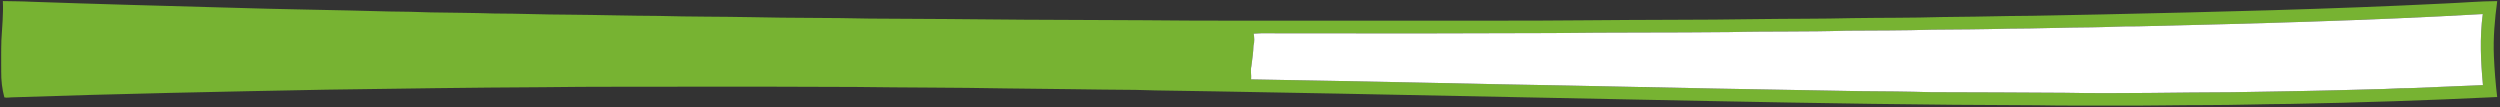 <svg width="605" height="26" xmlns="http://www.w3.org/2000/svg" xmlns:xlink="http://www.w3.org/1999/xlink" xml:space="preserve" overflow="hidden"><rect width="100%" height="100%" fill="#333333" stroke="none"/><defs><clipPath id="clip0"><rect x="0" y="0" width="605" height="26"/></clipPath></defs><g clip-path="url(#clip0)"><path d="M0.676 0.262C2.927 0.319 5.18 0.302 7.429 0.426 22.907 0.981 38.391 1.404 53.874 1.84 66.78 2.268 79.699 2.399 92.607 2.781 95.826 2.825 99.048 2.853 102.264 2.999 107.298 3.09 112.335 3.1 117.369 3.269 123.314 3.276 129.255 3.543 135.198 3.551 142.299 3.608 149.396 3.823 156.495 3.853 163.84 4.068 171.189 4.009 178.536 4.155 187.859 4.393 197.189 4.264 206.514 4.499 218.729 4.531 230.944 4.663 243.162 4.767 252.653 4.816 262.147 4.836 271.638 4.898 285.505 5.054 299.371 4.982 313.238 5.009 327.6 5.024 341.962 5.002 356.324 4.997 369.861 5.022 383.396 4.809 396.933 4.791 403.703 4.769 410.473 4.747 417.241 4.626 424.833 4.512 432.427 4.581 440.019 4.385 447.034 4.274 454.052 4.351 461.064 4.125 466.43 4.046 471.796 4.024 477.159 3.878 484.427 3.855 491.69 3.598 498.955 3.496 526.143 2.89 553.337 2.238 580.501 0.852 584.688 0.678 588.865 0.287 593.058 0.267 592.473 4.692 592.077 9.159 592.27 13.627 592.406 16.92 592.674 20.206 593.05 23.479 576.7 24.287 560.335 24.839 543.967 25.146 537.38 25.183 530.796 25.428 524.21 25.43 517.274 25.425 510.343 25.594 503.41 25.554 496.887 25.529 490.367 25.611 483.85 25.473 457.598 25.416 431.35 24.962 405.105 24.435 366.226 23.67 327.352 22.791 288.474 22.107 282.202 21.959 275.927 21.971 269.657 21.751 259.341 21.691 249.026 21.469 238.71 21.394 226.906 21.164 215.099 21.213 203.295 21.043 190.337 20.963 177.377 20.976 164.419 20.978 152.615 21.023 140.811 20.934 129.01 21.102 111.84 21.184 94.672 21.451 77.502 21.699 52.575 22.182 27.644 22.694 2.729 23.561 2.167 23.561 1.58 23.727 1.03 23.558 0.498 21.533 0.265 19.433 0.287 17.338 0.295 14.795 0.245 12.25 0.332 9.707 0.505 6.562 0.827 3.415 0.676 0.262M507.619 6.379C503.984 6.329 500.356 6.579 496.724 6.616 490.202 6.644 483.684 6.928 477.162 6.931 471.053 7.107 464.942 7.139 458.831 7.181 452.066 7.416 445.296 7.362 438.528 7.421 429.29 7.748 420.046 7.52 410.807 7.768 396.775 7.929 382.737 7.805 368.705 8.003 347.491 8.092 326.28 8.117 305.067 8.062 302.623 8.102 300.171 7.954 297.735 8.142 297.893 9.12 297.955 10.088 297.69 11.054 297.646 12.71 297.39 14.347 297.192 15.994 296.932 17.053 297.22 18.138 297.123 19.208 310.628 19.48 324.143 19.676 337.653 19.995 349.326 20.268 361.001 20.491 372.677 20.706 395.7 21.223 418.724 21.659 441.75 22.058 447.363 22.095 452.977 22.135 458.588 22.308 469.154 22.33 479.72 22.382 490.283 22.447 503.573 22.719 516.863 22.333 530.152 22.318 541.295 22.14 552.441 21.947 563.581 21.6 566.473 21.597 569.355 21.317 572.248 21.332 578.052 21.053 583.861 20.872 589.668 20.595 589.145 14.882 588.88 9.11 589.625 3.402 562.316 4.994 534.966 5.718 507.619 6.379Z" fill="#77B332" transform="scale(1.019 1)"/><path d="M507.619 6.379C534.966 5.718 562.316 4.994 589.625 3.402 588.88 9.11 589.145 14.882 589.668 20.595 583.861 20.872 578.052 21.053 572.248 21.332 569.355 21.317 566.473 21.597 563.581 21.6 552.441 21.947 541.295 22.14 530.152 22.318 516.863 22.333 503.573 22.719 490.283 22.447 479.72 22.382 469.154 22.33 458.588 22.308 452.977 22.135 447.363 22.095 441.75 22.058 418.724 21.659 395.7 21.223 372.677 20.706 361.001 20.491 349.326 20.268 337.653 19.995 324.143 19.676 310.628 19.48 297.123 19.208 297.22 18.138 296.932 17.053 297.192 15.994 297.39 14.347 297.646 12.71 297.69 11.054 297.955 10.088 297.893 9.12 297.735 8.142 300.171 7.954 302.623 8.102 305.067 8.062 326.28 8.117 347.491 8.092 368.705 8.003 382.737 7.805 396.775 7.929 410.807 7.768 420.046 7.52 429.29 7.748 438.528 7.421 445.296 7.362 452.066 7.416 458.831 7.181 464.942 7.139 471.053 7.107 477.162 6.931 483.684 6.928 490.202 6.644 496.724 6.616 500.356 6.579 503.984 6.329 507.619 6.379Z" fill="#FFFFFF" transform="scale(1.019 1)"/></g></svg>